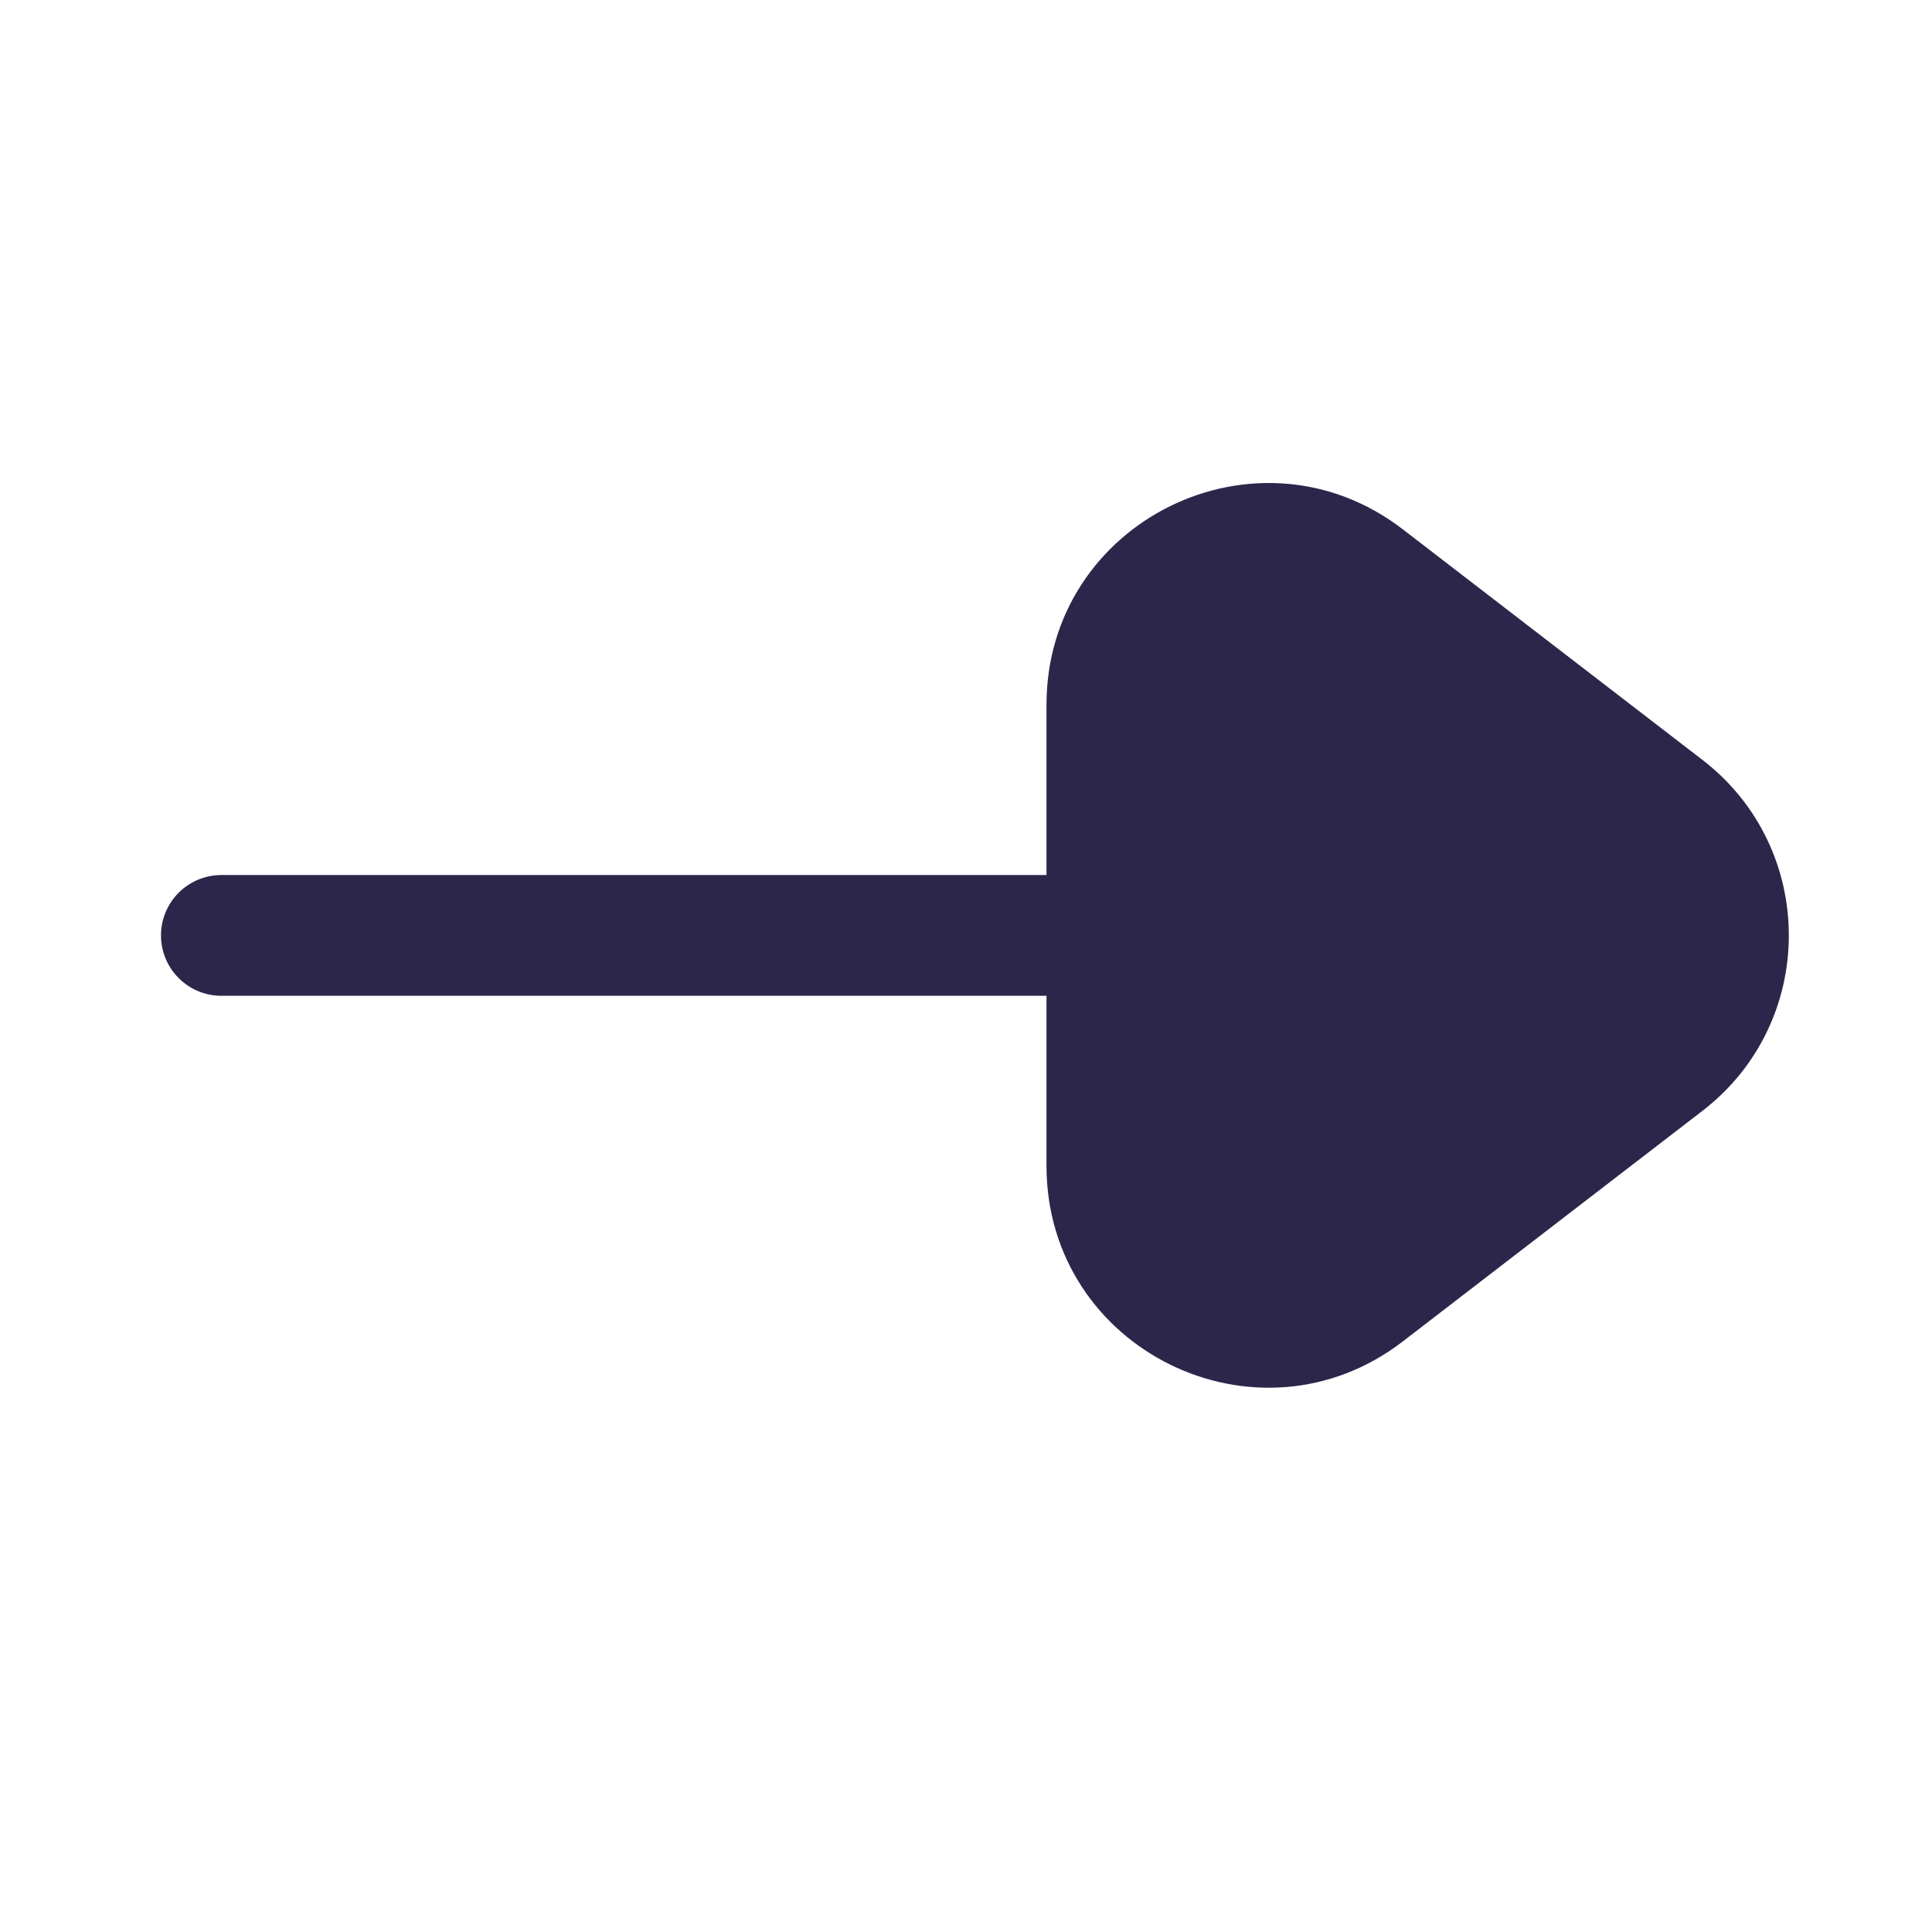 <svg width="24" height="24" viewBox="0 0 24 24" fill="none" xmlns="http://www.w3.org/2000/svg">
<path d="M2 11.62C2 11.205 2.336 10.87 2.75 10.87L13 10.87L13 8.755C13 6.473 15.619 5.184 17.427 6.576L21.149 9.44C22.579 10.541 22.579 12.698 21.149 13.799L17.427 16.663C15.619 18.055 13 16.766 13 14.484L13 12.37L2.75 12.37C2.336 12.37 2 12.034 2 11.62Z" fill="#2D264B"/>
</svg>
